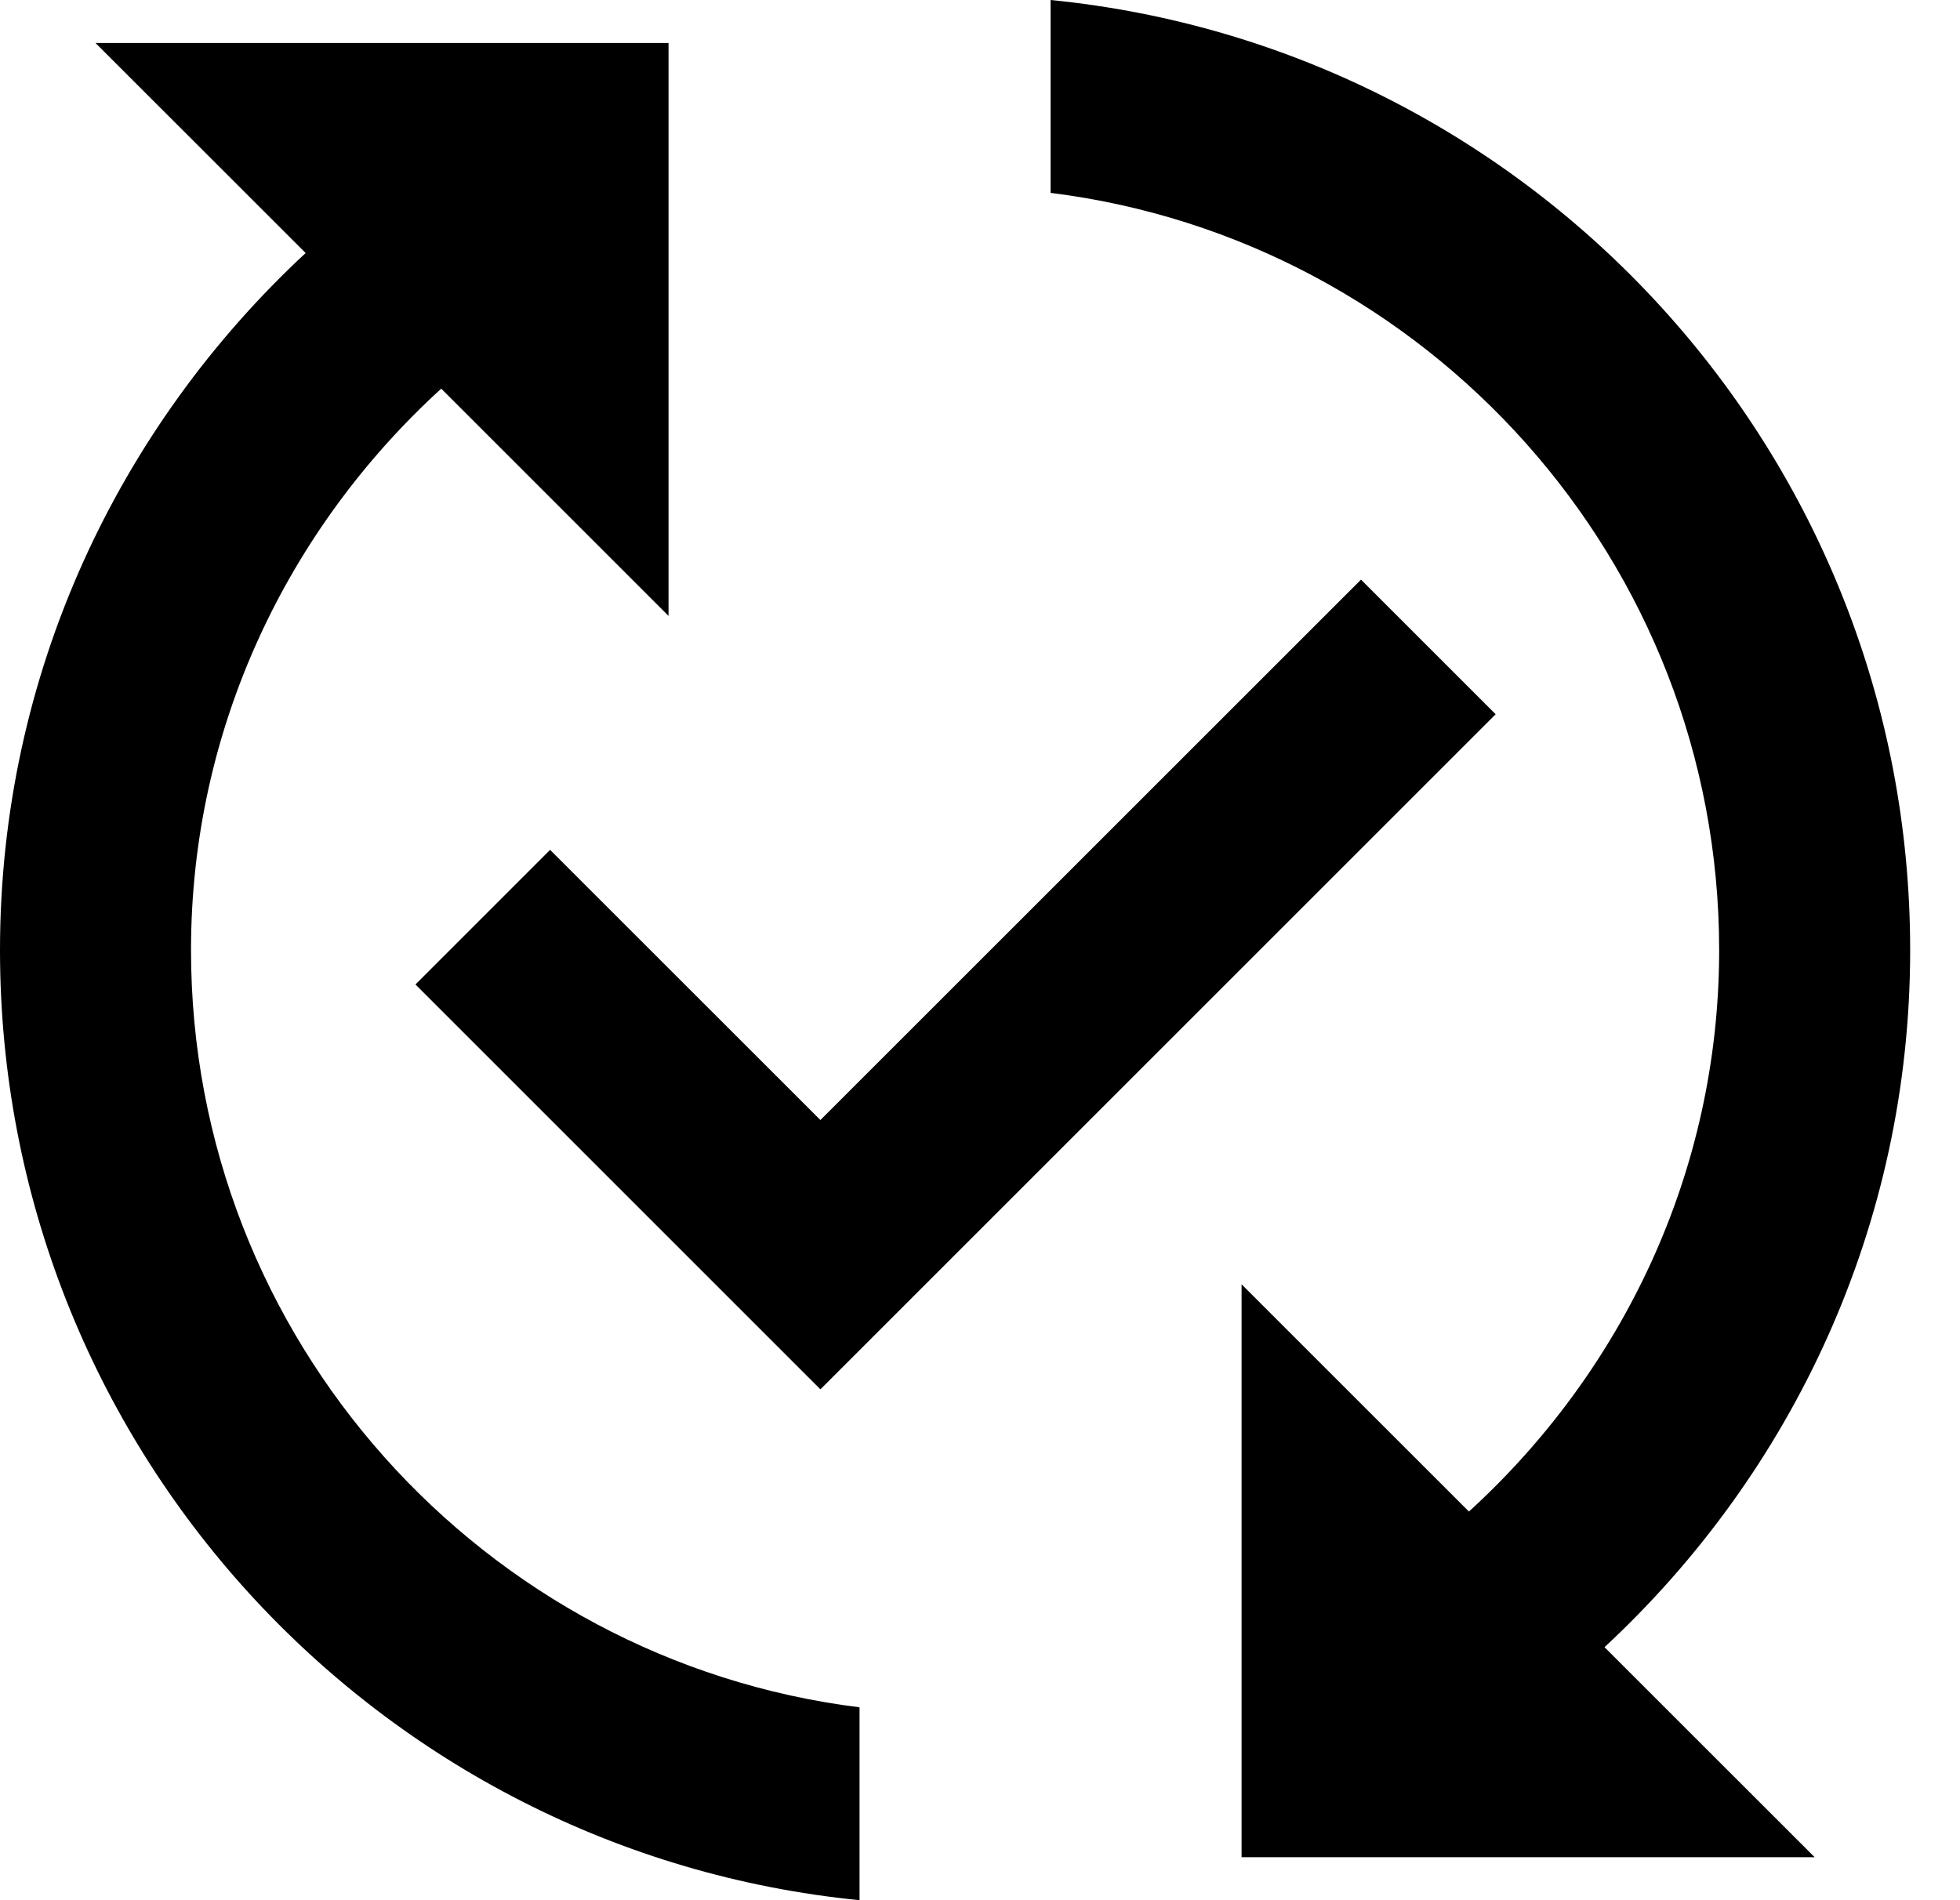 <svg width="33" height="32" viewBox="0 0 33 32" fill="currentColor" xmlns="http://www.w3.org/2000/svg">
<path d="M25.182 12.028L13.813 23.397L6.995 16.579L9.262 14.312L13.813 18.862L22.915 9.761L25.182 12.028ZM3.216 16C3.216 12.253 4.856 8.892 7.429 6.545L11.256 10.372V0.724H1.608L5.146 4.261C1.994 7.188 0 11.353 0 16C0 24.346 6.352 31.196 14.472 32V28.752C8.137 27.964 3.216 22.545 3.216 16ZM32.161 16C32.161 7.654 25.809 0.804 17.688 0V3.248C24.024 4.036 28.945 9.455 28.945 16C28.945 19.747 27.305 23.108 24.732 25.455L20.904 21.628V31.276H30.553L27.015 27.739C30.167 24.812 32.161 20.647 32.161 16Z" />
</svg>
